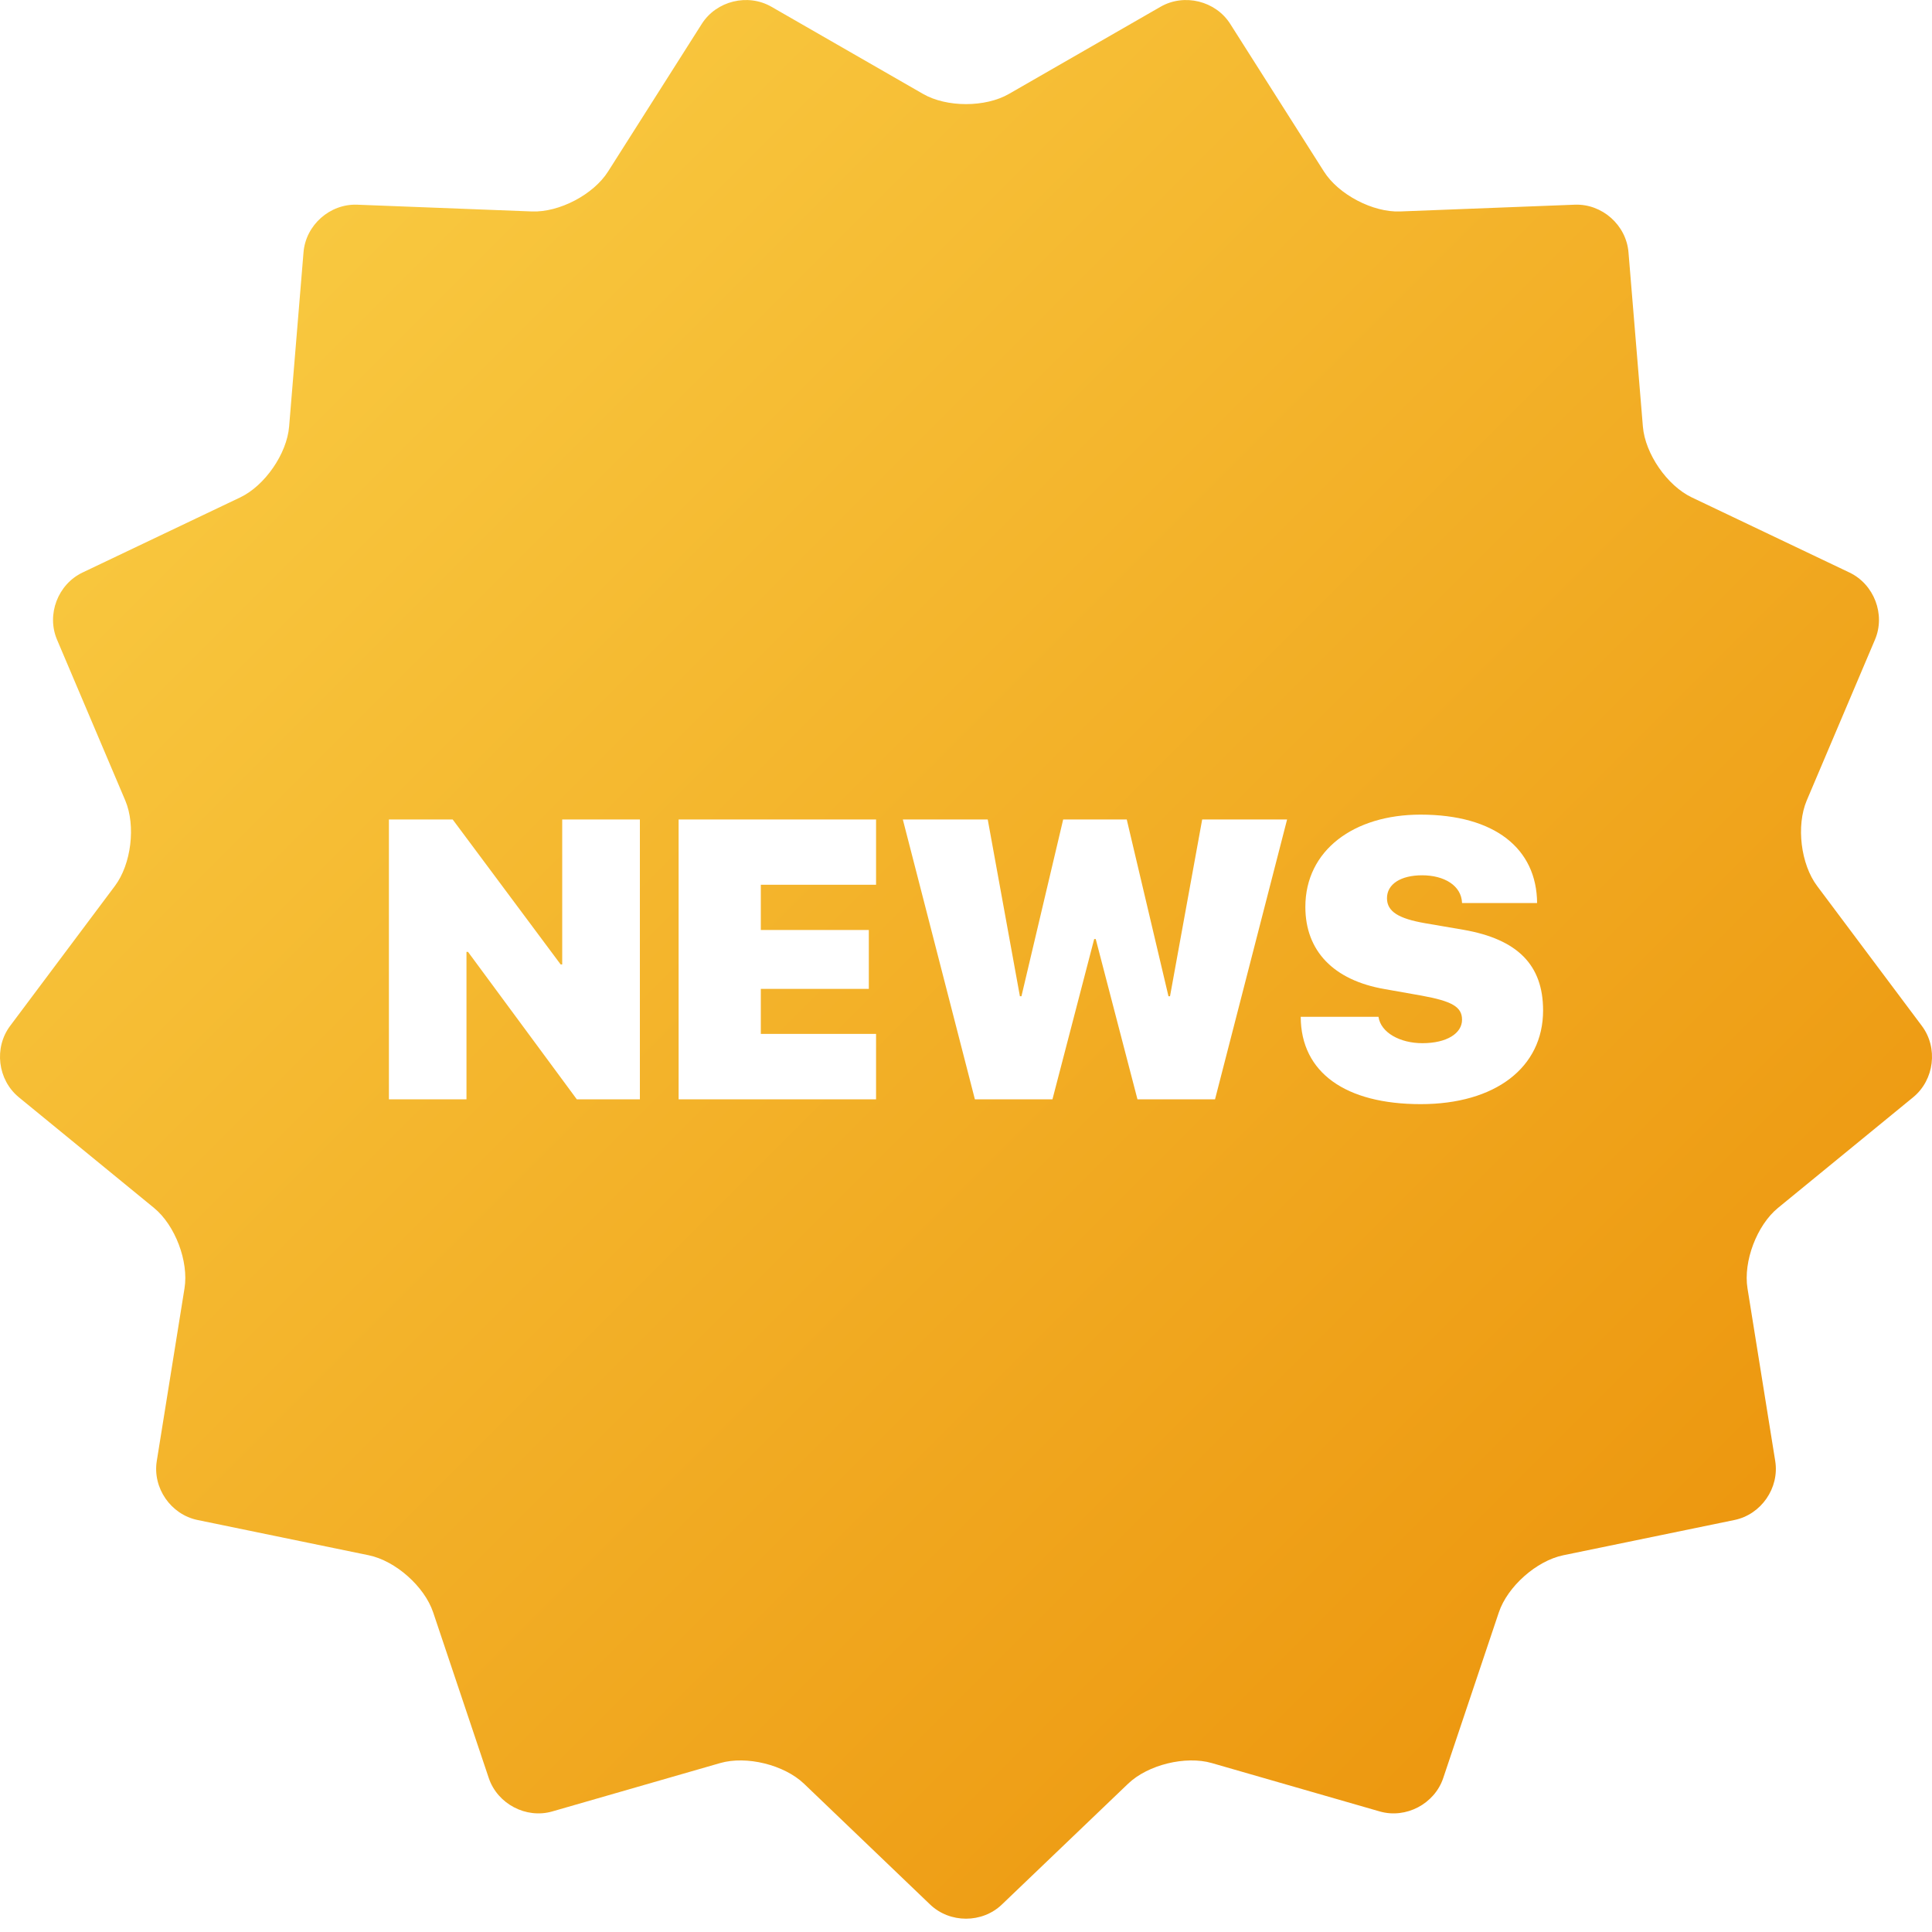 <?xml version="1.0" encoding="UTF-8"?>
<svg width="20px" height="20px" viewBox="0 0 20 20" version="1.1" xmlns="http://www.w3.org/2000/svg" xmlns:xlink="http://www.w3.org/1999/xlink">
    <!-- Generator: Sketch 46.2 (44496) - http://www.bohemiancoding.com/sketch -->
    <title>Group 91</title>
    <desc>Created with Sketch.</desc>
    <defs>
        <linearGradient x1="0%" y1="0%" x2="100%" y2="100%" id="linearGradient-1">
            <stop stop-color="#FBD249" offset="0%"></stop>
            <stop stop-color="#EA8D05" offset="100%"></stop>
        </linearGradient>
    </defs>
    <g id="live" stroke="none" stroke-width="1" fill="none" fill-rule="evenodd">
        <g id="Group-91" transform="translate(-5, -5)">
            <path d="M19.707,16.43 C18.931,16.43 18.467,16.105 18.465,15.526 L19.27,15.526 C19.294,15.691 19.495,15.799 19.724,15.799 C19.978,15.799 20.135,15.697 20.135,15.556 C20.135,15.422 20.029,15.364 19.718,15.307 L19.334,15.239 C18.802,15.147 18.513,14.842 18.513,14.388 C18.513,13.802 19.015,13.433 19.705,13.433 C20.476,13.433 20.908,13.786 20.912,14.348 L20.135,14.348 C20.129,14.167 19.95,14.061 19.722,14.061 C19.499,14.061 19.358,14.153 19.358,14.298 C19.358,14.436 19.477,14.509 19.752,14.557 L20.149,14.625 C20.711,14.723 20.974,14.99 20.974,15.46 C20.974,16.052 20.478,16.43 19.707,16.43 L19.707,16.43 Z M17.578,16.38 L16.775,16.38 L16.343,14.721 L16.327,14.721 L15.895,16.38 L15.092,16.38 L14.346,13.483 L15.225,13.483 L15.558,15.313 L15.574,15.313 L16.006,13.483 L16.664,13.483 L17.096,15.313 L17.112,15.313 L17.445,13.483 L18.324,13.483 L17.578,16.38 Z M14.069,14.159 L12.876,14.159 L12.876,14.627 L13.994,14.627 L13.994,15.237 L12.876,15.237 L12.876,15.703 L14.069,15.703 L14.069,16.38 L12.025,16.38 L12.025,13.483 L14.069,13.483 L14.069,14.159 Z M11.624,16.38 L10.971,16.38 L9.845,14.854 L9.829,14.854 L9.829,16.38 L9.026,16.38 L9.026,13.483 L9.686,13.483 L10.804,14.984 L10.82,14.984 L10.82,13.483 L11.624,13.483 L11.624,16.38 Z M24.895,15.62 L23.811,14.172 C23.641,13.946 23.593,13.548 23.703,13.287 L24.41,11.621 C24.52,11.361 24.401,11.049 24.146,10.927 L22.513,10.149 C22.258,10.027 22.03,9.697 22.007,9.415 L21.858,7.612 C21.835,7.33 21.585,7.108 21.302,7.119 L19.494,7.189 C19.212,7.2 18.856,7.014 18.705,6.775 L17.735,5.247 C17.584,5.009 17.259,4.929 17.014,5.07 L15.445,5.972 C15.201,6.113 14.799,6.113 14.555,5.972 L12.986,5.07 C12.741,4.929 12.416,5.009 12.265,5.247 L11.295,6.775 C11.144,7.014 10.789,7.2 10.506,7.189 L8.698,7.119 C8.415,7.108 8.165,7.33 8.142,7.612 L7.993,9.415 C7.97,9.697 7.742,10.027 7.487,10.149 L5.854,10.927 C5.599,11.049 5.48,11.361 5.59,11.621 L6.297,13.287 C6.407,13.548 6.359,13.946 6.189,14.172 L5.105,15.62 C4.935,15.847 4.976,16.178 5.194,16.358 L6.594,17.504 C6.813,17.683 6.955,18.058 6.91,18.337 L6.623,20.124 C6.578,20.403 6.768,20.678 7.045,20.735 L8.817,21.1 C9.094,21.157 9.394,21.423 9.484,21.691 L10.06,23.407 C10.15,23.674 10.446,23.83 10.717,23.752 L12.456,23.251 C12.728,23.173 13.117,23.269 13.322,23.464 L14.629,24.716 C14.833,24.911 15.167,24.911 15.371,24.716 L16.679,23.464 C16.883,23.269 17.272,23.173 17.544,23.251 L19.283,23.752 C19.554,23.83 19.85,23.674 19.94,23.407 L20.516,21.691 C20.606,21.423 20.906,21.157 21.183,21.1 L22.955,20.735 C23.232,20.678 23.422,20.403 23.377,20.124 L23.09,18.337 C23.045,18.058 23.187,17.683 23.406,17.504 L24.806,16.358 C25.024,16.178 25.065,15.847 24.895,15.62 L24.895,15.62 Z" id="Fill-11" fill="url(#linearGradient-1)"></path>
            <rect id="Rectangle-24-Copy-4" x="0" y="0" width="30" height="30"></rect>
        </g>
    </g>
</svg>